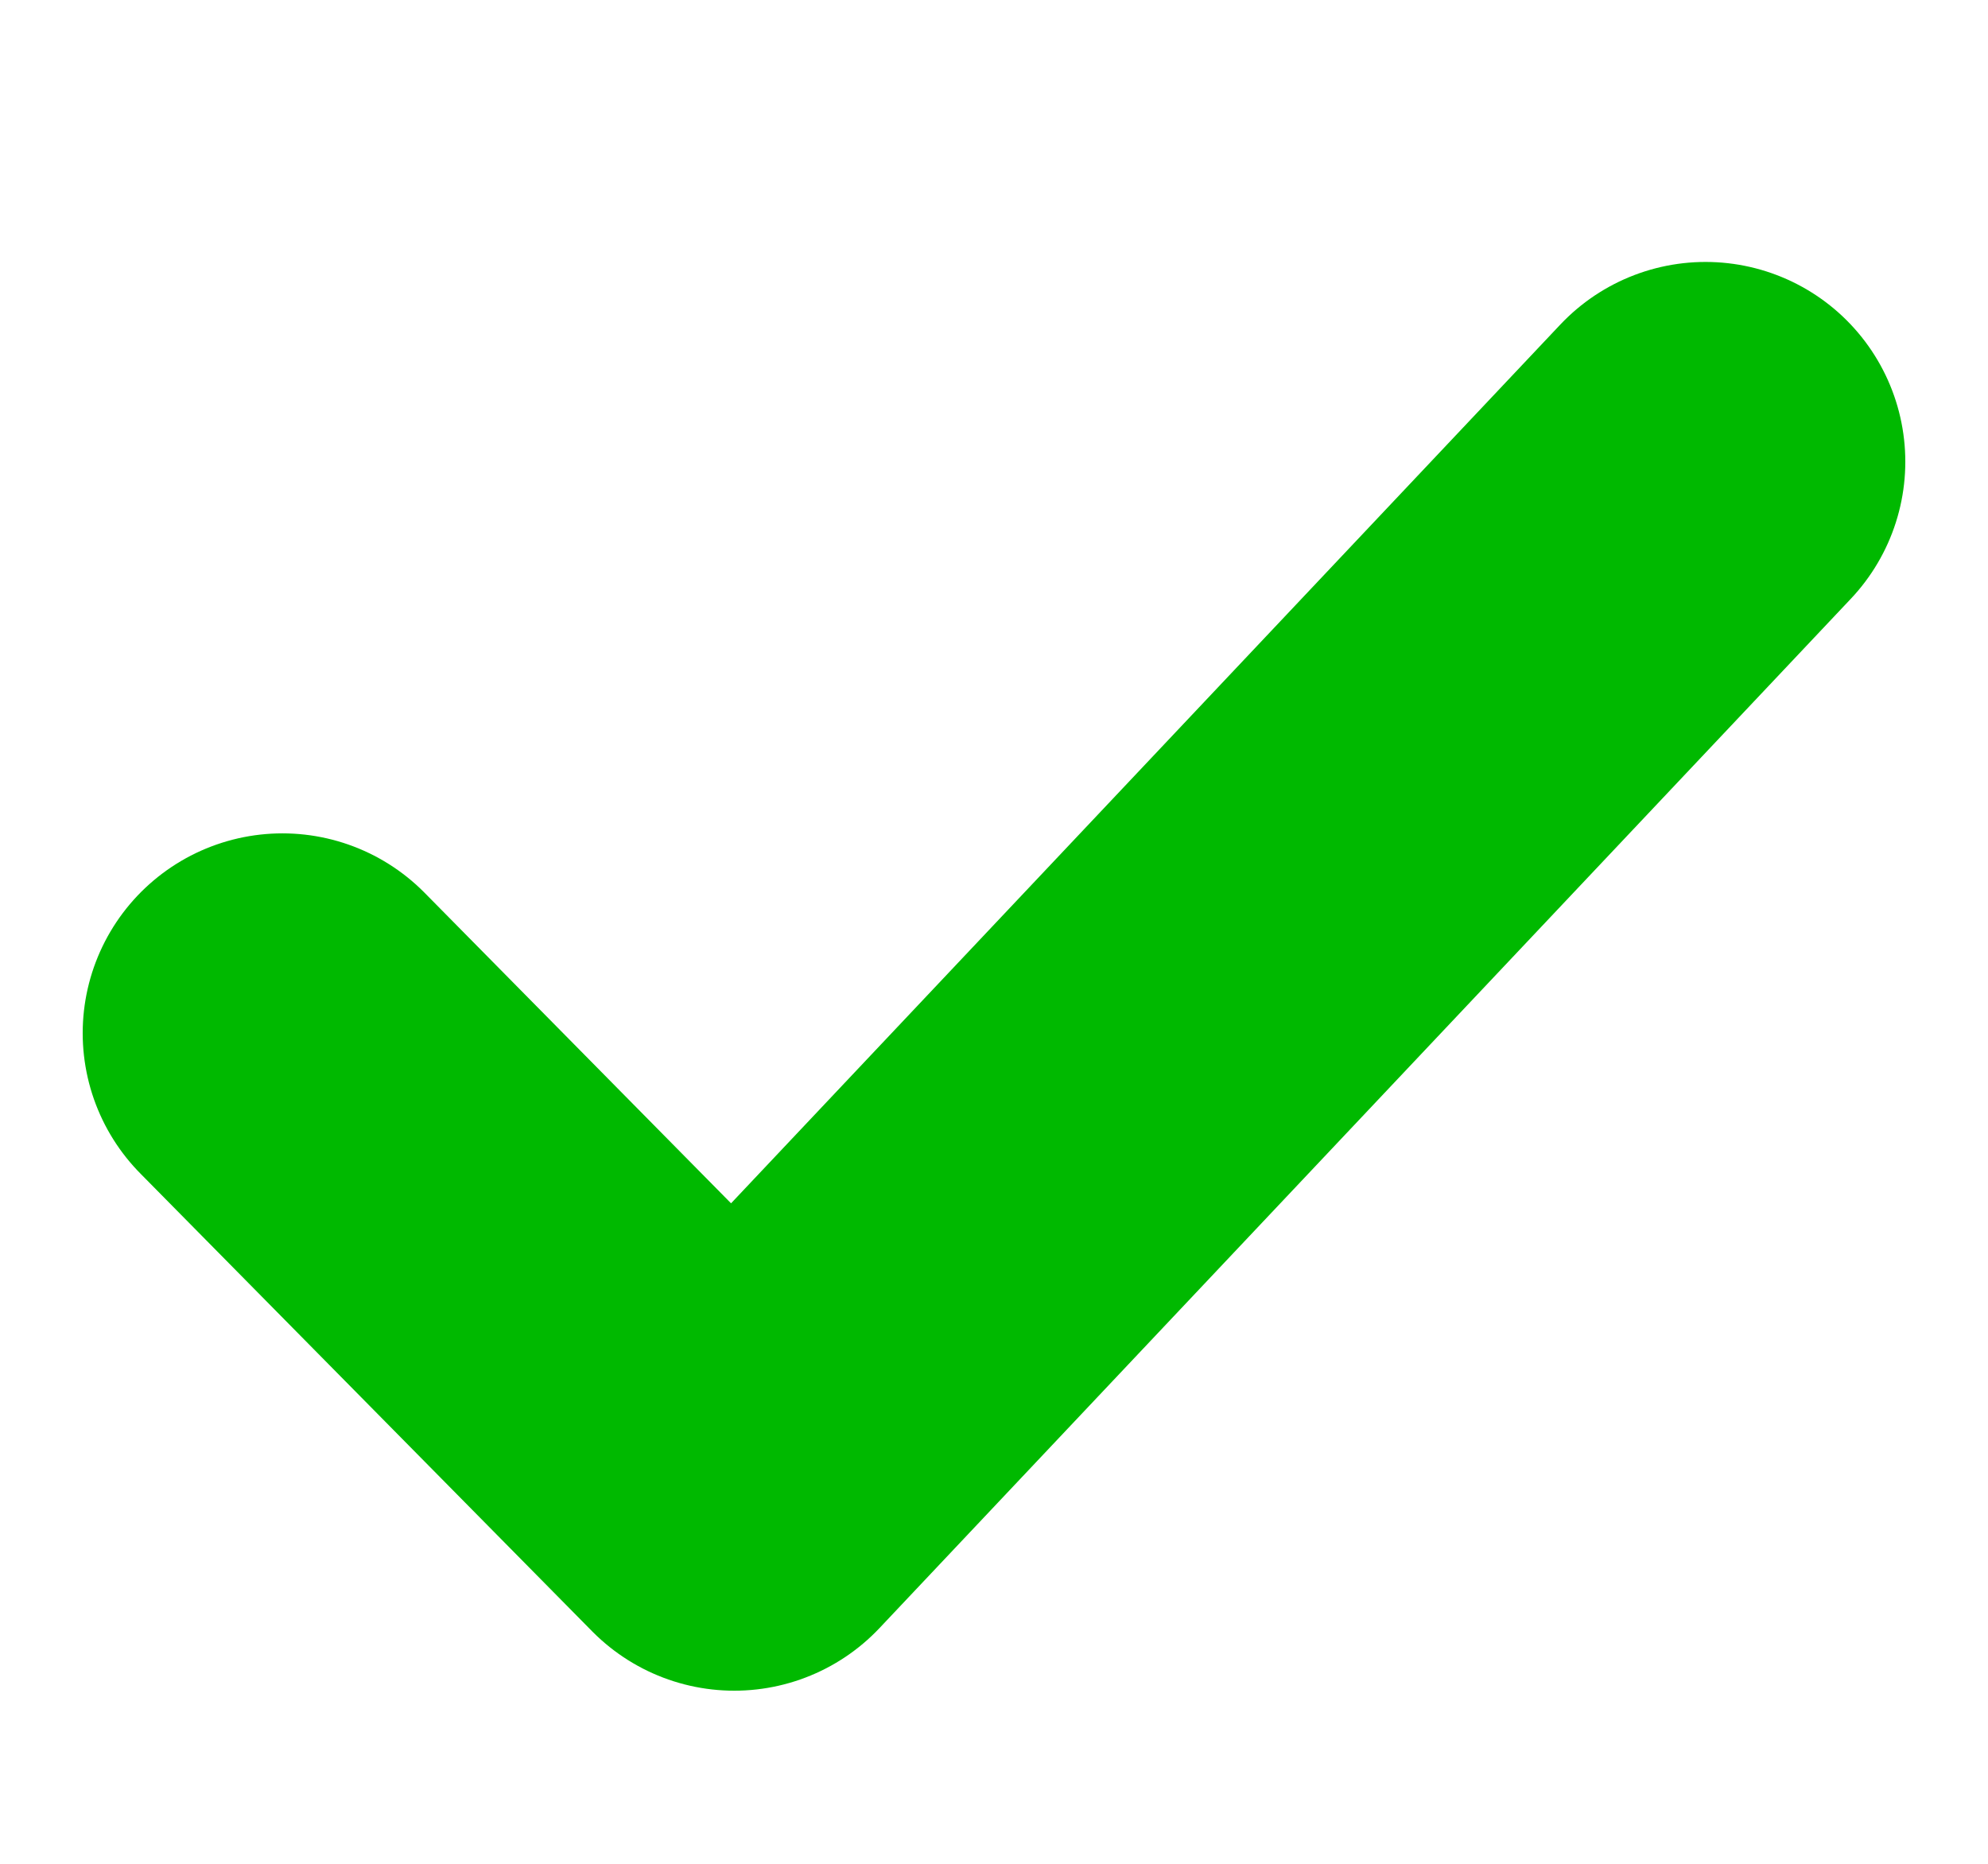 <svg xmlns="http://www.w3.org/2000/svg" width="14.929" height="14" viewBox="0 0 14.929 14">
  <g id="icon_check_1" transform="translate(0.348)">
    <g id="Rectangle_3288" data-name="Rectangle 3288" fill="#fff" stroke="#707070" stroke-width="1" opacity="0">
      <rect width="14" height="14" stroke="none"/>
      <rect x="0.5" y="0.5" width="13" height="13" fill="none"/>
    </g>
    <path id="Path_4657" data-name="Path 4657" d="M659.987,299.269l3.393,3.438,7.294-7.729" transform="translate(-658.214 -291.511)" fill="none" stroke="#00b900" stroke-linecap="round" stroke-linejoin="round" stroke-width="3"/>
  </g>
</svg>
